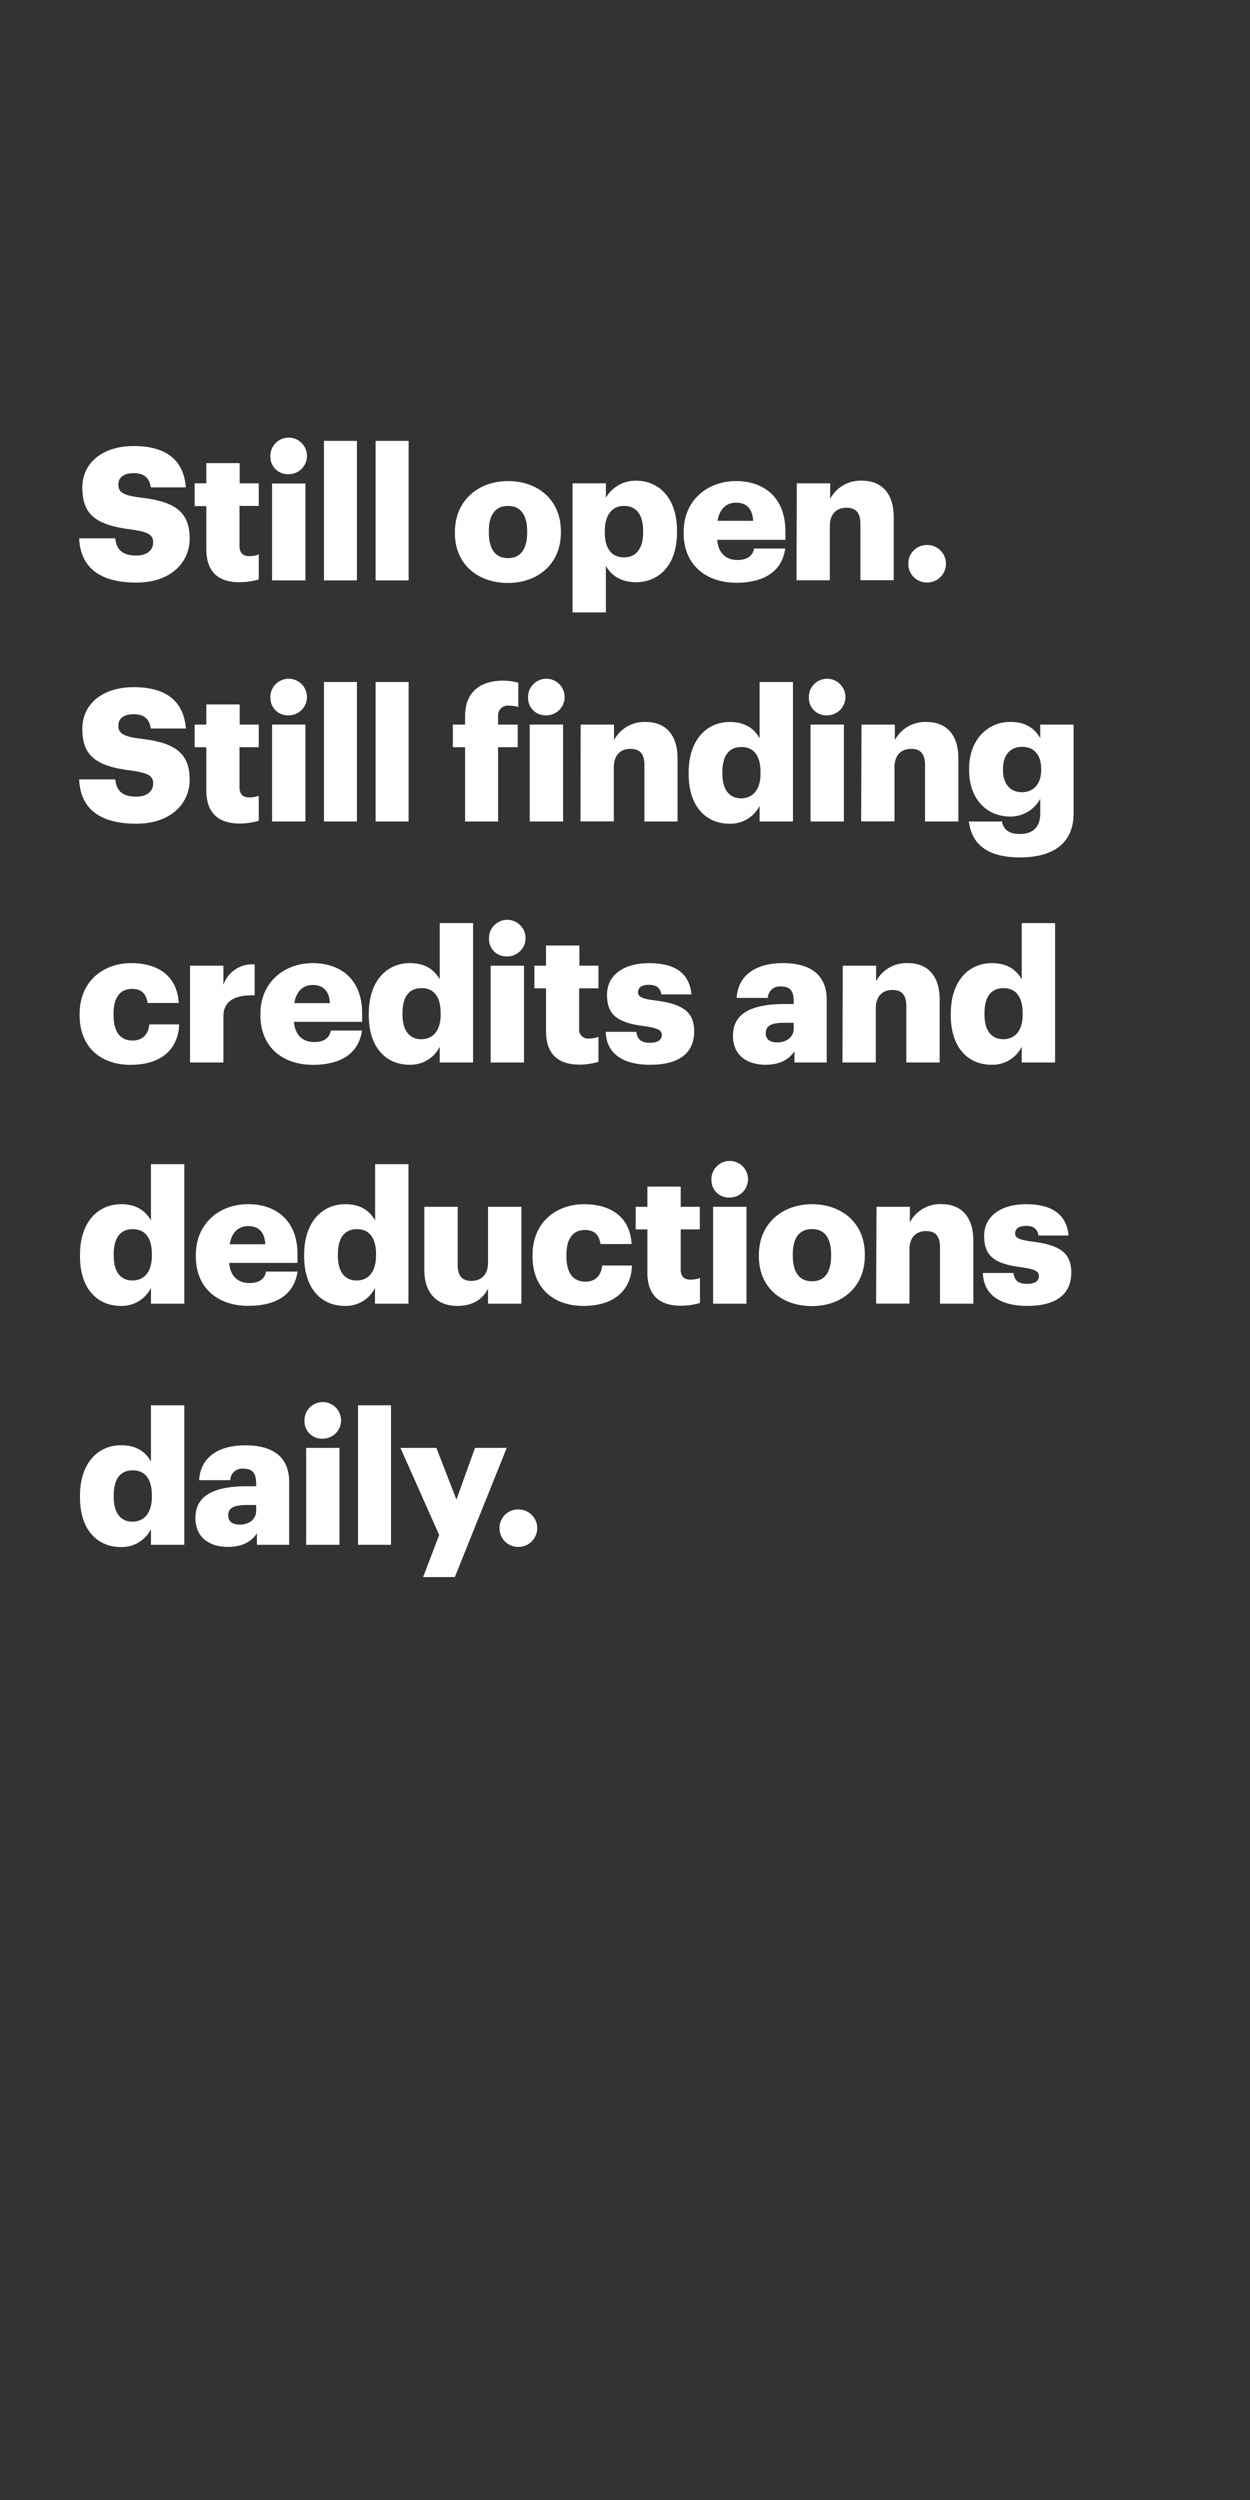 <svg xmlns="http://www.w3.org/2000/svg" viewBox="0 0 300 600"><rect x="0" y="0" width="300" height="600" fill="#333333" stroke="none"/><title>h6</title><g id="Layer_2" data-name="Layer 2"><g id="rect"><rect width="300" height="600" fill="none"/></g><g id="Still_open._Still_finding_credits_and_deductions_daily." data-name="Still open. Still finding credits and  deductions  daily."><path d="M19,129.2h8.67c.23,2.27,1.25,4.13,5,4.13,2.62,0,4.09-1.29,4.09-3.15s-1.2-2.49-5-3.07c-9-1.07-12-3.74-12-10.14,0-5.74,4.71-9.92,12.32-9.92s12,3.21,12.53,9.92H36.19c-.32-2.27-1.61-3.42-4.09-3.42s-3.7,1.11-3.7,2.71c0,1.78,1,2.58,4.94,3.11,8,.89,12.18,3,12.18,9.87,0,5.83-4.62,10.58-12.8,10.58C23.82,139.82,19.29,136.09,19,129.2Z" fill="#fff"/><path d="M49.52,131.82V121.46h-2.8V116h2.8v-4.85h8V116h4.58v5.42H57.48v9.6c0,1.69.84,2.45,2.35,2.45a6,6,0,0,0,2.27-.4v6a17,17,0,0,1-4.4.66C52.45,139.82,49.52,137.29,49.52,131.82Z" fill="#fff"/><path d="M64.9,109.72a4.39,4.39,0,1,1,4.36,4.09A4.16,4.16,0,0,1,64.9,109.72Zm.4,6.32h8v23.25h-8Z" fill="#fff"/><path d="M77.75,105.81h7.91v33.48H77.75Z" fill="#fff"/><path d="M90.15,105.81h7.92v33.48H90.15Z" fill="#fff"/><path d="M109.18,128v-.35c0-7.47,5.56-12.19,12.76-12.19s12.67,4.58,12.67,12v.36c0,7.56-5.56,12.09-12.71,12.09S109.18,135.47,109.18,128Zm17.34-.13v-.36c0-3.91-1.56-6.09-4.58-6.09s-4.62,2.09-4.62,6v.36c0,4,1.55,6.18,4.62,6.18S126.52,131.69,126.52,127.82Z" fill="#fff"/><path d="M137.41,116h8v3.46a8.2,8.2,0,0,1,7.25-4.09c5.42,0,9.82,4.09,9.82,12v.36c0,8-4.4,12-9.87,12-3.51,0-6-1.64-7.2-3.95v11.2h-8Zm16.94,11.78v-.36c0-4.09-1.78-6-4.58-6s-4.62,2.09-4.62,6v.35c0,4,1.73,6,4.62,6S154.35,131.64,154.35,127.82Z" fill="#fff"/><path d="M164.08,128v-.35c0-7.47,5.56-12.19,12.59-12.19,6.35,0,11.82,3.65,11.82,12v2.09H172.13c.22,3.07,2,4.85,4.85,4.85,2.62,0,3.73-1.21,4-2.76h7.47c-.71,5.25-4.76,8.22-11.78,8.22C169.42,139.82,164.08,135.56,164.08,128ZM180.76,125c-.14-2.8-1.52-4.36-4.09-4.36-2.41,0-4,1.56-4.45,4.36Z" fill="#fff"/><path d="M191.24,116h8v3.73a8.22,8.22,0,0,1,7.65-4.36c4.49,0,7.6,2.8,7.6,8.76v15.12H206.5V125.77c0-2.62-1-3.91-3.34-3.91s-4,1.42-4,4.4v13h-8Z" fill="#fff"/><path d="M218,135.29a4.43,4.43,0,0,1,4.53-4.49,4.49,4.49,0,1,1,0,9A4.43,4.43,0,0,1,218,135.29Z" fill="#fff"/><path d="M19,187.06h8.67c.23,2.27,1.25,4.14,5,4.14,2.62,0,4.09-1.29,4.09-3.16s-1.2-2.49-5-3.07c-9-1.06-12-3.73-12-10.13,0-5.74,4.71-9.92,12.32-9.92s12,3.2,12.53,9.92H36.19c-.32-2.27-1.61-3.43-4.09-3.43s-3.7,1.11-3.7,2.71c0,1.78,1,2.58,4.94,3.12,8,.89,12.18,3,12.18,9.87,0,5.82-4.62,10.58-12.8,10.58C23.82,197.69,19.29,194,19,187.06Z" fill="#fff"/><path d="M49.52,189.69V179.33h-2.8V173.9h2.8v-4.84h8v4.84h4.58v5.43H57.48v9.6c0,1.69.84,2.45,2.35,2.45a6.21,6.21,0,0,0,2.27-.4v6a16.49,16.49,0,0,1-4.4.67C52.45,197.69,49.52,195.16,49.52,189.69Z" fill="#fff"/><path d="M64.9,167.59a4.39,4.39,0,1,1,4.36,4.09A4.16,4.16,0,0,1,64.9,167.59Zm.4,6.31h8v23.26h-8Z" fill="#fff"/><path d="M77.75,163.68h7.91v33.48H77.75Z" fill="#fff"/><path d="M90.15,163.68h7.92v33.48H90.15Z" fill="#fff"/><path d="M111.62,179.33h-2.93V173.9h2.93v-2c0-5.78,3.61-8.54,9.12-8.54a14.08,14.08,0,0,1,3.65.49v5.82a7.59,7.59,0,0,0-2.18-.31,2.34,2.34,0,0,0-2.67,2.54v2h4.71v5.43h-4.71v17.83h-7.92Z" fill="#fff"/><path d="M126.74,167.59a4.39,4.39,0,1,1,4.36,4.09A4.16,4.16,0,0,1,126.74,167.59Zm.4,6.31h8v23.26h-8Z" fill="#fff"/><path d="M139.36,173.9h8v3.74a8.22,8.22,0,0,1,7.65-4.36c4.49,0,7.6,2.8,7.6,8.76v15.12h-7.95V183.64c0-2.62-1-3.91-3.34-3.91s-4,1.42-4,4.4v13h-8Z" fill="#fff"/><path d="M165.28,185.77v-.35c0-7.92,4.36-12.14,9.87-12.14,3.65,0,5.83,1.56,7.16,3.91V163.68h8v33.48h-8v-3.78a7.82,7.82,0,0,1-7.25,4.31C169.68,197.69,165.28,193.82,165.28,185.77Zm17.25-.13v-.36c0-3.91-1.64-6-4.58-6s-4.58,2-4.58,6.05v.36c0,3.91,1.74,5.91,4.5,5.91S182.53,189.6,182.53,185.64Z" fill="#fff"/><path d="M194.13,167.59a4.39,4.39,0,1,1,4.36,4.09A4.16,4.16,0,0,1,194.13,167.59Zm.4,6.31h8v23.26h-8Z" fill="#fff"/><path d="M206.76,173.9h8v3.74a8.21,8.21,0,0,1,7.65-4.36c4.49,0,7.6,2.8,7.6,8.76v15.12h-8V183.64c0-2.62-1-3.91-3.33-3.91s-4,1.42-4,4.4v13h-8Z" fill="#fff"/><path d="M232.54,197.16h7.92c.35,1.69,1.38,3,4.27,3,3.51,0,4.93-2,4.93-4.89v-3.56a8.14,8.14,0,0,1-7.2,4.27c-5.43,0-9.87-4-9.87-11.16v-.36c0-6.84,4.4-11.2,9.87-11.2,3.69,0,5.87,1.56,7.2,3.91V173.9h8v21.3c0,6.94-4.58,10.58-12.89,10.58C236.81,205.78,233.17,202.45,232.54,197.16Zm17.34-12.36v-.32c0-3.2-1.64-5.24-4.58-5.24s-4.58,2.09-4.58,5.29v.35c0,3.21,1.7,5.25,4.54,5.25S249.88,188.09,249.88,184.8Z" fill="#fff"/><path d="M19.11,243.68v-.35c0-7.74,5.56-12.18,12.41-12.18,5.69,0,10.94,2.49,11.38,9.56H35.43c-.36-2.18-1.42-3.38-3.74-3.38-2.8,0-4.44,2-4.44,5.91v.36c0,4,1.55,6.13,4.58,6.13,2.22,0,3.78-1.33,4-3.87H43c-.22,5.87-4.18,9.7-11.69,9.7C24.4,255.56,19.11,251.51,19.11,243.68Z" fill="#fff"/><path d="M45.61,231.77h8v4.62a7.31,7.31,0,0,1,7.51-4.93v7.42c-4.85-.13-7.51,1.38-7.51,5.12v11h-8Z" fill="#fff"/><path d="M62.5,243.68v-.35c0-7.47,5.56-12.18,12.58-12.18,6.36,0,11.83,3.64,11.83,12v2.09H70.55c.22,3.07,2,4.85,4.85,4.85,2.62,0,3.73-1.2,4-2.76h7.47c-.71,5.25-4.76,8.23-11.78,8.23C67.84,255.56,62.5,251.29,62.5,243.68Zm16.68-2.93c-.14-2.8-1.52-4.36-4.1-4.36-2.4,0-4,1.56-4.44,4.36Z" fill="#fff"/><path d="M88.51,243.64v-.36c0-7.91,4.36-12.13,9.87-12.13,3.65,0,5.82,1.55,7.16,3.91V221.54h8V255h-8v-3.78a7.85,7.85,0,0,1-7.25,4.32C92.91,255.56,88.51,251.69,88.51,243.64Zm17.25-.13v-.36c0-3.91-1.64-6-4.58-6s-4.58,2-4.58,6v.35c0,3.91,1.73,5.91,4.49,5.91S105.76,247.46,105.76,243.51Z" fill="#fff"/><path d="M117.36,225.45a4.39,4.39,0,1,1,4.36,4.09A4.16,4.16,0,0,1,117.36,225.45Zm.4,6.32h8V255h-8Z" fill="#fff"/><path d="M131.05,247.55V237.19h-2.8v-5.42h2.8v-4.85h8v4.85h4.58v5.42H139v9.61a2.12,2.12,0,0,0,2.36,2.44,6,6,0,0,0,2.27-.4v6a16.65,16.65,0,0,1-4.41.67C134,255.56,131.05,253,131.05,247.55Z" fill="#fff"/><path d="M145.37,247.64h7.33c.27,1.69,1,2.63,3.29,2.63,2,0,2.85-.76,2.85-1.92s-1.11-1.64-4.31-2.09c-6.23-.8-8.85-2.62-8.85-7.47,0-5.15,4.58-7.64,10-7.64,5.73,0,9.74,1.95,10.27,7.51h-7.2c-.31-1.56-1.16-2.31-3-2.31s-2.63.75-2.63,1.82,1.07,1.56,3.92,1.91c6.44.8,9.56,2.49,9.56,7.47,0,5.52-4.09,8-10.54,8C149.41,255.56,145.54,252.8,145.37,247.64Z" fill="#fff"/><path d="M175.91,248.58c0-5.47,4.62-7.61,12.36-7.61h2.22v-.53c0-2.22-.53-3.69-3.07-3.69a2.86,2.86,0,0,0-3.15,2.75H176.8c.35-5.6,4.76-8.35,11.11-8.35s10.5,2.62,10.5,8.8V255h-7.74v-2.71c-1.11,1.69-3.16,3.25-6.89,3.25C179.6,255.56,175.91,253.51,175.91,248.58Zm14.58-1.69v-1.43H188.4c-3.2,0-4.62.63-4.62,2.54,0,1.33.89,2.18,2.76,2.18C188.8,250.18,190.49,248.89,190.49,246.89Z" fill="#fff"/><path d="M202.27,231.77h8v3.73a8.2,8.2,0,0,1,7.65-4.35c4.49,0,7.6,2.8,7.6,8.76V255h-8V241.51c0-2.63-1-3.92-3.33-3.92s-4,1.43-4,4.41v13h-8Z" fill="#fff"/><path d="M228.19,243.64v-.36c0-7.91,4.35-12.13,9.87-12.13,3.65,0,5.82,1.55,7.16,3.91V221.54h8V255h-8v-3.78a7.85,7.85,0,0,1-7.25,4.32C232.59,255.56,228.19,251.69,228.19,243.64Zm17.25-.13v-.36c0-3.91-1.65-6-4.58-6s-4.58,2-4.58,6v.35c0,3.91,1.73,5.91,4.49,5.91S245.44,247.46,245.44,243.51Z" fill="#fff"/><path d="M19.2,301.51v-.36c0-7.91,4.36-12.14,9.87-12.14,3.65,0,5.83,1.56,7.16,3.91V279.41h8v33.48h-8v-3.78A7.84,7.84,0,0,1,29,313.42C23.6,313.42,19.2,309.55,19.2,301.51Zm17.25-.14V301c0-3.92-1.64-6-4.58-6s-4.58,2-4.58,6.05v.36c0,3.91,1.74,5.91,4.49,5.91S36.45,305.33,36.45,301.37Z" fill="#fff"/><path d="M47,301.55v-.36C47,293.72,52.54,289,59.57,289c6.36,0,11.83,3.65,11.83,12v2.09H55c.23,3.06,2,4.84,4.85,4.84,2.62,0,3.74-1.2,4-2.75H71.4c-.71,5.24-4.76,8.22-11.79,8.22C52.32,313.42,47,309.15,47,301.55Zm16.67-2.93c-.13-2.81-1.51-4.36-4.09-4.36-2.4,0-4,1.55-4.45,4.36Z" fill="#fff"/><path d="M73,301.51v-.36c0-7.91,4.36-12.14,9.87-12.14,3.65,0,5.83,1.56,7.16,3.91V279.41h8v33.48H90v-3.78a7.82,7.82,0,0,1-7.25,4.31C77.39,313.42,73,309.55,73,301.51Zm17.25-.14V301c0-3.92-1.64-6-4.57-6s-4.59,2-4.59,6.05v.36c0,3.91,1.74,5.91,4.5,5.91S90.24,305.33,90.24,301.37Z" fill="#fff"/><path d="M101.84,304.8V289.63h8v13.88c0,2.62,1,3.91,3.29,3.91s4-1.42,4-4.4V289.63h8v23.26h-8v-3.6c-1.24,2.4-3.51,4.13-7.38,4.13C105.18,313.42,101.84,310.67,101.84,304.8Z" fill="#fff"/><path d="M127.81,301.55v-.36c0-7.73,5.55-12.18,12.4-12.18,5.69,0,10.94,2.49,11.38,9.56h-7.46c-.36-2.18-1.43-3.38-3.74-3.38-2.8,0-4.45,2-4.45,5.92v.35c0,4.05,1.56,6.14,4.58,6.14,2.23,0,3.78-1.34,4-3.87h7.16c-.22,5.87-4.18,9.69-11.7,9.69C133.1,313.42,127.81,309.38,127.81,301.55Z" fill="#fff"/><path d="M155.37,305.42V295.06h-2.8v-5.43h2.8v-4.84h8v4.84h4.58v5.43h-4.58v9.6c0,1.69.84,2.45,2.36,2.45a6.15,6.15,0,0,0,2.26-.4v6a16.49,16.49,0,0,1-4.4.67C158.3,313.42,155.37,310.89,155.37,305.42Z" fill="#fff"/><path d="M170.75,283.32a4.39,4.39,0,1,1,4.36,4.09A4.15,4.15,0,0,1,170.75,283.32Zm.4,6.31h8v23.26h-8Z" fill="#fff"/><path d="M182.13,301.55v-.36c0-7.47,5.56-12.18,12.76-12.18s12.67,4.58,12.67,12v.36c0,7.56-5.55,12.09-12.71,12.09S182.13,309.06,182.13,301.55Zm17.34-.13v-.36c0-3.91-1.55-6.09-4.58-6.09s-4.62,2.09-4.62,6v.36c0,4,1.55,6.18,4.62,6.18S199.47,305.29,199.47,301.42Z" fill="#fff"/><path d="M210.36,289.63h8v3.74A8.21,8.21,0,0,1,226,289c4.49,0,7.6,2.8,7.6,8.76v15.12h-8V299.37c0-2.62-1-3.91-3.33-3.91s-4,1.42-4,4.4v13h-8Z" fill="#fff"/><path d="M235.88,305.51h7.33c.27,1.69,1,2.62,3.29,2.62,2,0,2.85-.75,2.85-1.91s-1.11-1.65-4.31-2.09c-6.23-.8-8.85-2.62-8.85-7.47,0-5.16,4.58-7.65,10-7.65,5.73,0,9.74,2,10.27,7.52h-7.2c-.31-1.56-1.16-2.32-3-2.32s-2.63.76-2.63,1.83,1.07,1.55,3.92,1.91c6.44.8,9.56,2.49,9.56,7.47,0,5.51-4.09,8-10.54,8C239.92,313.42,236.06,310.67,235.88,305.51Z" fill="#fff"/><path d="M19.2,359.37V359c0-7.92,4.36-12.14,9.87-12.14,3.65,0,5.83,1.55,7.16,3.91V337.27h8v33.48h-8V367A7.84,7.84,0,0,1,29,371.29C23.6,371.29,19.2,367.42,19.2,359.37Zm17.25-.13v-.36c0-3.91-1.64-6-4.58-6s-4.58,2-4.58,6.05v.35c0,3.92,1.74,5.92,4.49,5.92S36.45,363.2,36.45,359.24Z" fill="#fff"/><path d="M46.9,364.31c0-5.47,4.62-7.61,12.36-7.61h2.22v-.53c0-2.22-.53-3.69-3.07-3.69a2.85,2.85,0,0,0-3.15,2.76H47.79c.35-5.61,4.75-8.36,11.11-8.36s10.5,2.62,10.5,8.8v15.07H61.66V368c-1.11,1.69-3.16,3.25-6.89,3.25C50.59,371.29,46.9,369.24,46.9,364.31Zm14.58-1.69V361.2H59.39c-3.2,0-4.62.62-4.62,2.53,0,1.33.89,2.18,2.75,2.18C59.79,365.91,61.48,364.62,61.48,362.62Z" fill="#fff"/><path d="M73.08,341.19a4.39,4.39,0,1,1,4.36,4.09A4.16,4.16,0,0,1,73.08,341.19Zm.4,6.31h8v23.25h-8Z" fill="#fff"/><path d="M85.93,337.27h7.91v33.48H85.93Z" fill="#fff"/><path d="M105.4,368.4l-9.29-20.9h8.63l4.8,12.41L114,347.5h7.61l-12.45,31h-7.61Z" fill="#fff"/><path d="M119.89,366.75a4.44,4.44,0,0,1,4.54-4.49,4.49,4.49,0,1,1,0,9A4.44,4.44,0,0,1,119.89,366.75Z" fill="#fff"/></g></g></svg>